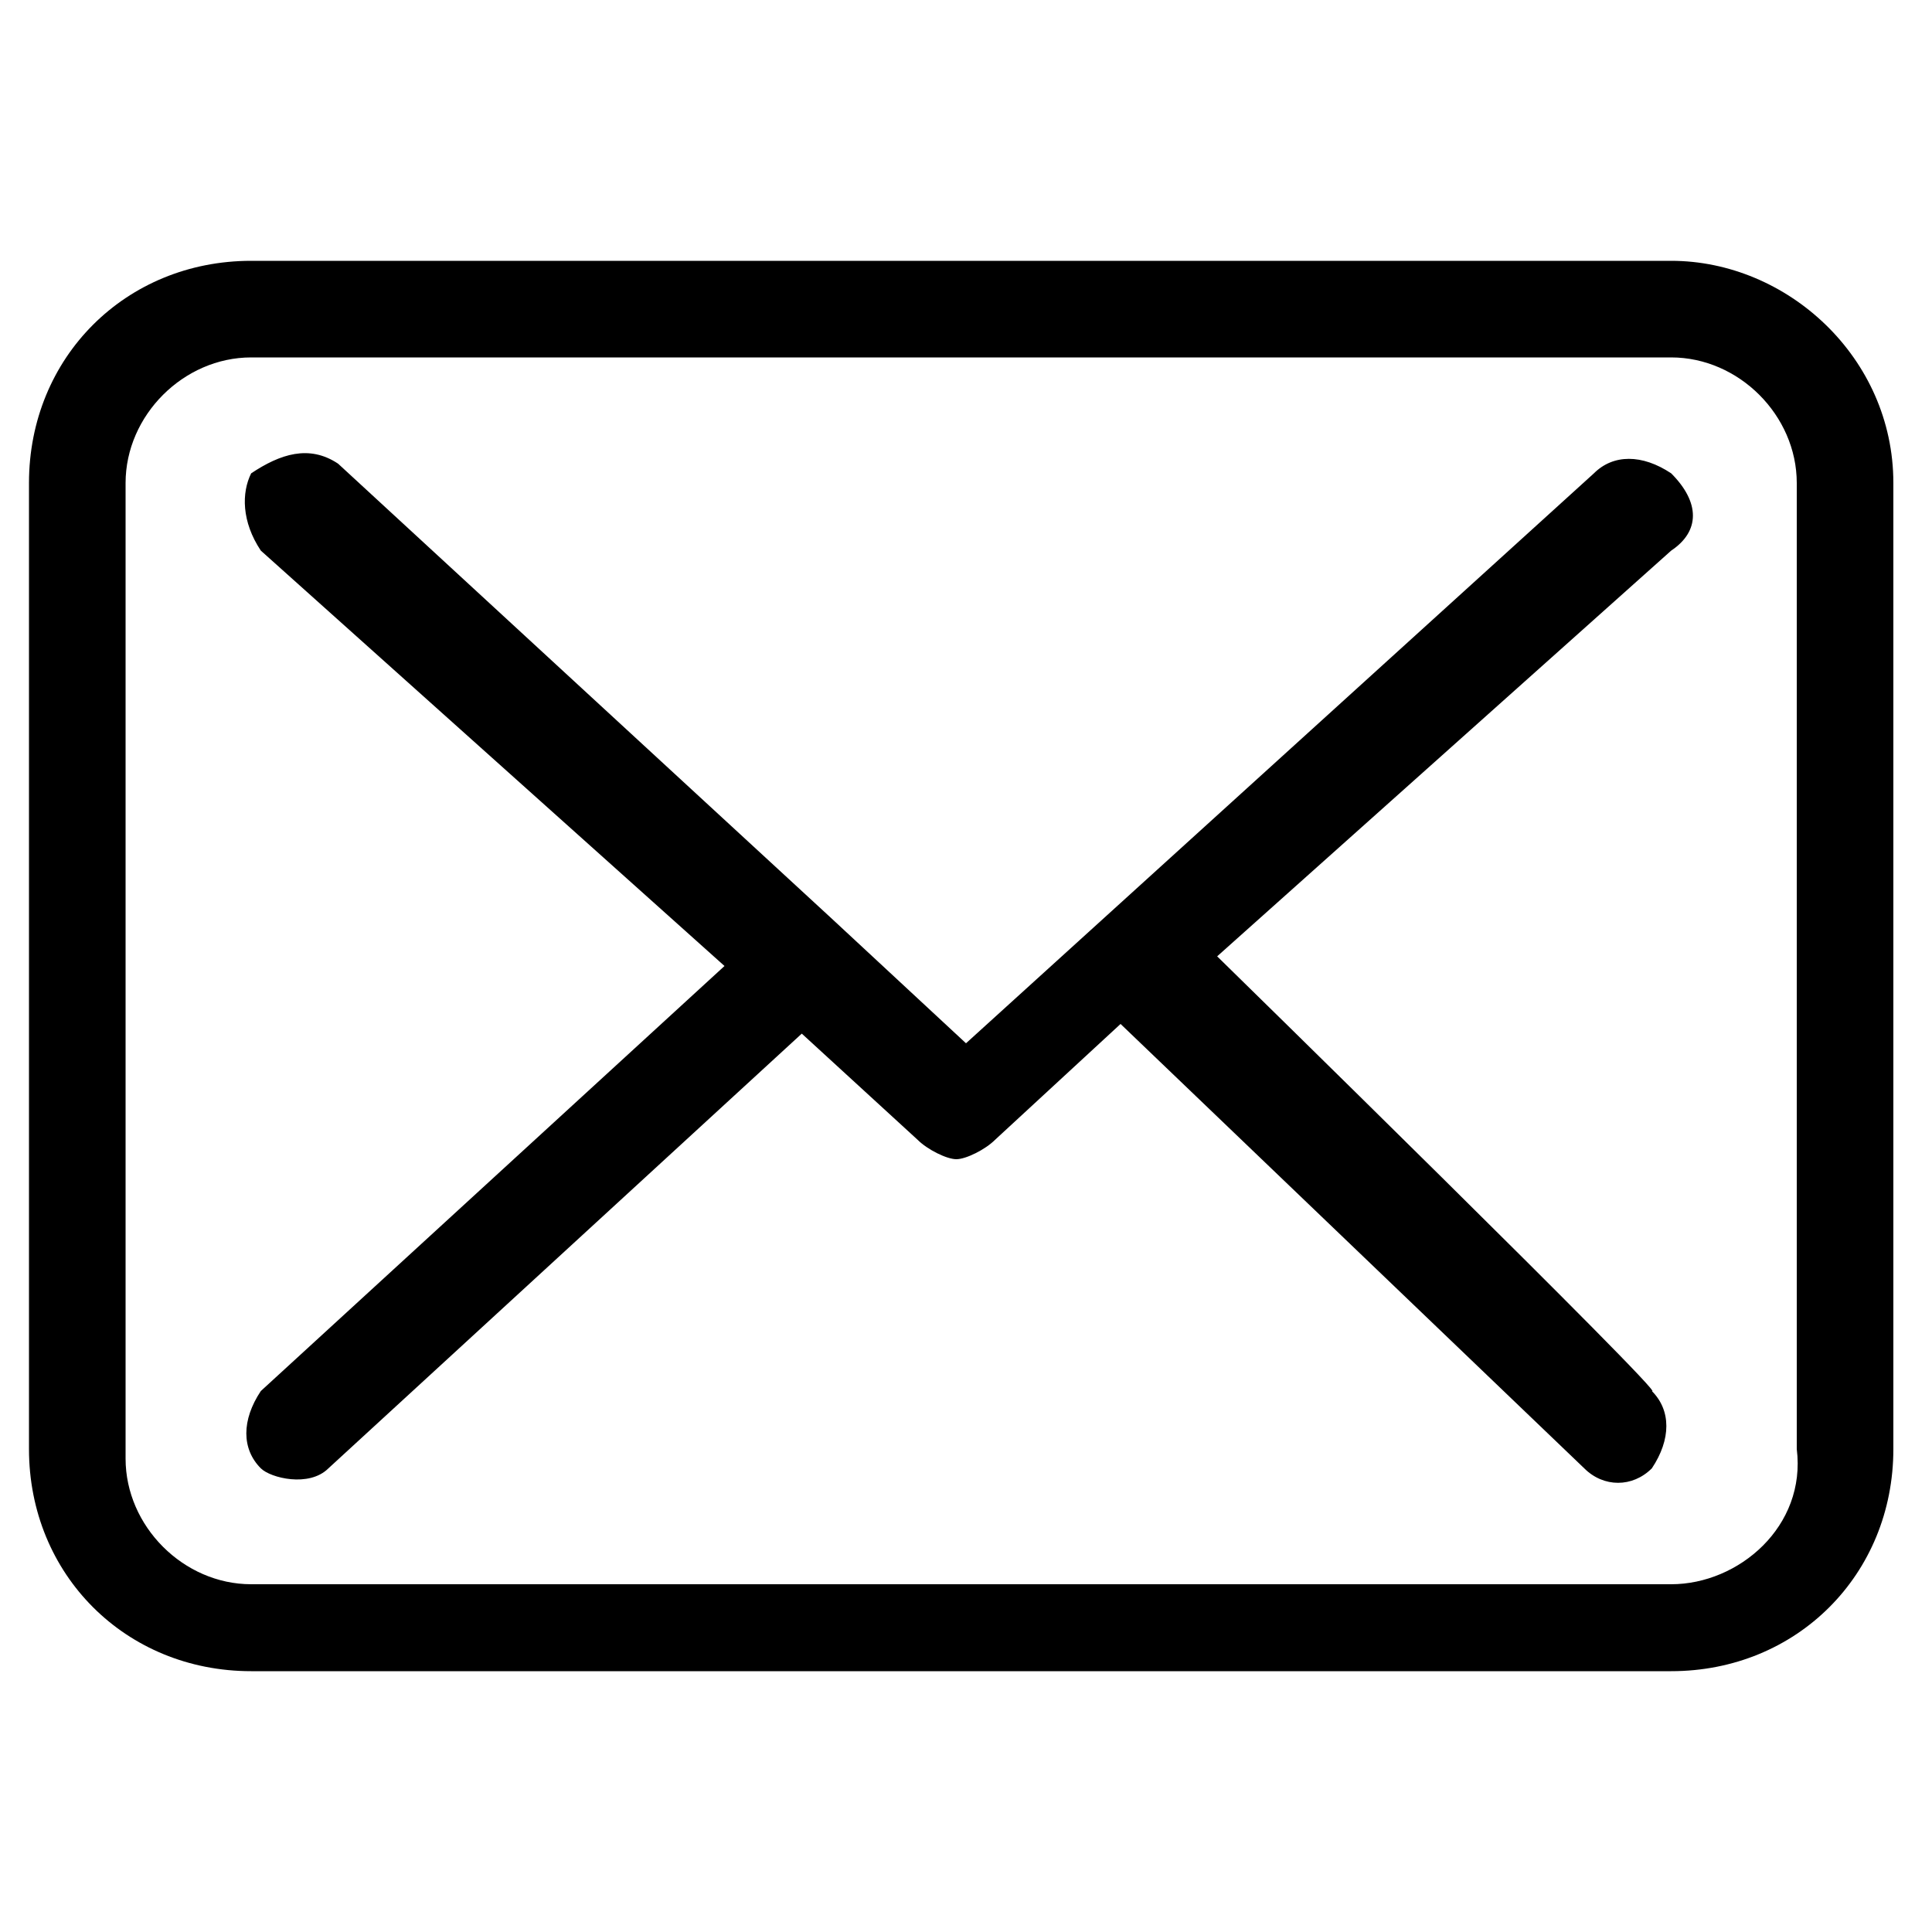 <?xml version="1.0" encoding="utf-8"?>
<!-- Generator: Adobe Illustrator 25.2.0, SVG Export Plug-In . SVG Version: 6.00 Build 0)  -->
<svg version="1.1" id="Layer_1" xmlns:v="https://vecta.io/nano"
	 xmlns="http://www.w3.org/2000/svg" xmlns:xlink="http://www.w3.org/1999/xlink" x="0px" y="0px" viewBox="0 0 20 20"
	 style="enable-background:new 0 0 20 20;" xml:space="preserve">
<path d="M17.3,2.7H2.6c-1.3,0-2.3,1-2.3,2.3l0,0v10c0,1.3,1,2.3,2.3,2.3l0,0h14.7c1.3,0,2.3-1,2.3-2.3l0,0V5
	C19.6,3.7,18.5,2.7,17.3,2.7z M17.3,16.4H2.6c-0.7,0-1.3-0.6-1.3-1.3l0,0V5c0-0.7,0.6-1.3,1.3-1.3l0,0h14.7c0.7,0,1.3,0.6,1.3,1.3
	l0,0v10C18.7,15.8,18,16.4,17.3,16.4z M12.6,9.9l4.7-4.2c0.3-0.2,0.3-0.5,0-0.8c-0.3-0.2-0.6-0.2-0.8,0L10,10.8L8.6,9.5L3.5,4.8
	C3.2,4.6,2.9,4.7,2.6,4.9C2.5,5.1,2.5,5.4,2.7,5.7L7.5,10l-4.8,4.4c-0.2,0.3-0.2,0.6,0,0.8c0.1,0.1,0.5,0.2,0.7,0l4.9-4.5l1.2,1.1
	C9.6,11.9,9.8,12,9.9,12c0.1,0,0.3-0.1,0.4-0.2l1.3-1.2l4.8,4.6c0.2,0.2,0.5,0.2,0.7,0c0.2-0.3,0.2-0.6,0-0.8
	C17.3,14.5,12.6,9.9,12.6,9.9z"/>
</svg>
